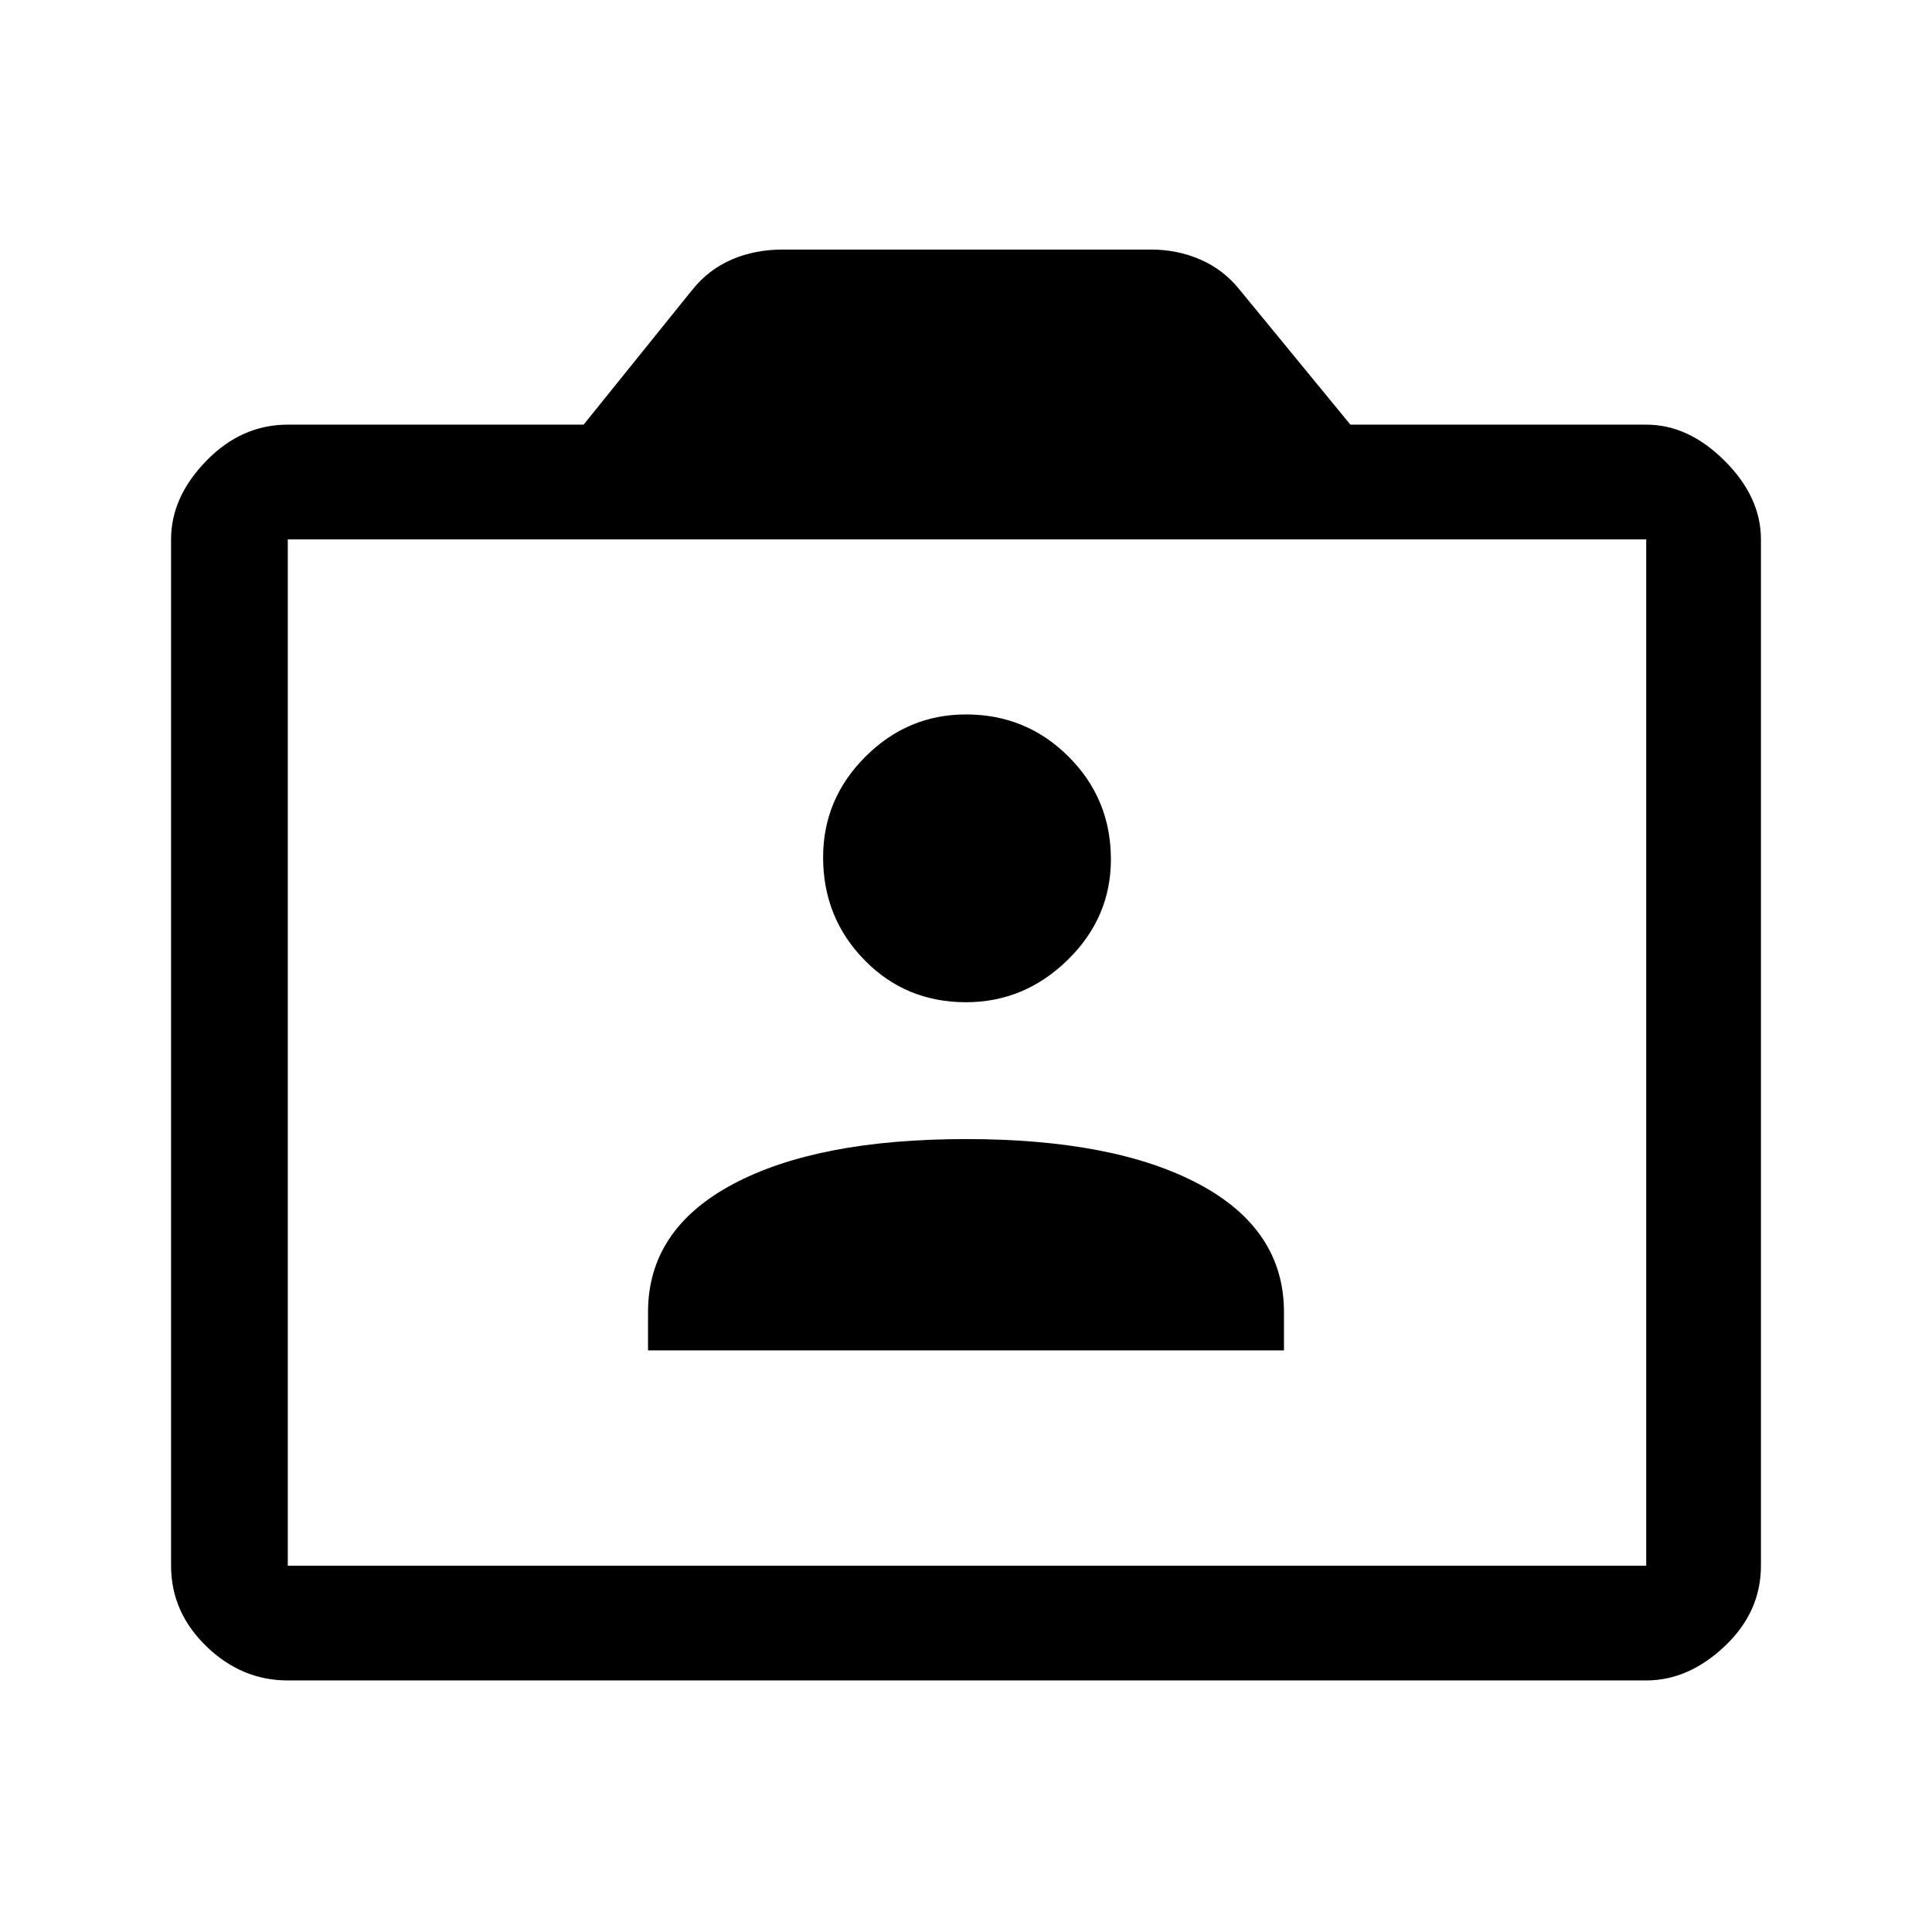 <svg xmlns="http://www.w3.org/2000/svg" height="48" width="48"><path d="M16.1 33.55H31.9V32.6Q31.9 30.55 29.8 29.425Q27.7 28.3 24 28.3Q20.3 28.3 18.2 29.425Q16.1 30.55 16.1 32.6ZM24 24.9Q25.45 24.9 26.525 23.85Q27.6 22.8 27.6 21.35Q27.6 19.85 26.55 18.8Q25.5 17.75 24 17.75Q22.55 17.75 21.5 18.8Q20.45 19.85 20.45 21.3Q20.45 22.8 21.475 23.85Q22.5 24.9 24 24.9ZM7.15 41.75Q6 41.75 5.125 40.9Q4.25 40.05 4.25 38.9V13.4Q4.25 12.35 5.125 11.45Q6 10.55 7.15 10.55H14.5L17.2 7.2Q17.6 6.7 18.175 6.45Q18.75 6.2 19.45 6.2H28.6Q29.25 6.2 29.825 6.45Q30.4 6.7 30.8 7.2L33.55 10.55H40.9Q41.95 10.55 42.85 11.45Q43.75 12.35 43.75 13.4V38.9Q43.75 40.05 42.85 40.9Q41.95 41.75 40.9 41.75ZM40.9 38.9Q40.9 38.9 40.9 38.9Q40.9 38.9 40.9 38.9V13.4Q40.9 13.4 40.9 13.4Q40.9 13.4 40.9 13.4H7.15Q7.15 13.4 7.15 13.4Q7.15 13.4 7.15 13.4V38.9Q7.15 38.9 7.15 38.9Q7.15 38.9 7.15 38.9ZM7.15 38.9Q7.15 38.9 7.15 38.9Q7.15 38.9 7.15 38.9V13.4Q7.15 13.4 7.15 13.4Q7.15 13.4 7.15 13.4Q7.15 13.4 7.15 13.4Q7.15 13.4 7.15 13.4V38.9Q7.15 38.9 7.15 38.9Q7.15 38.9 7.15 38.9Z"/></svg>